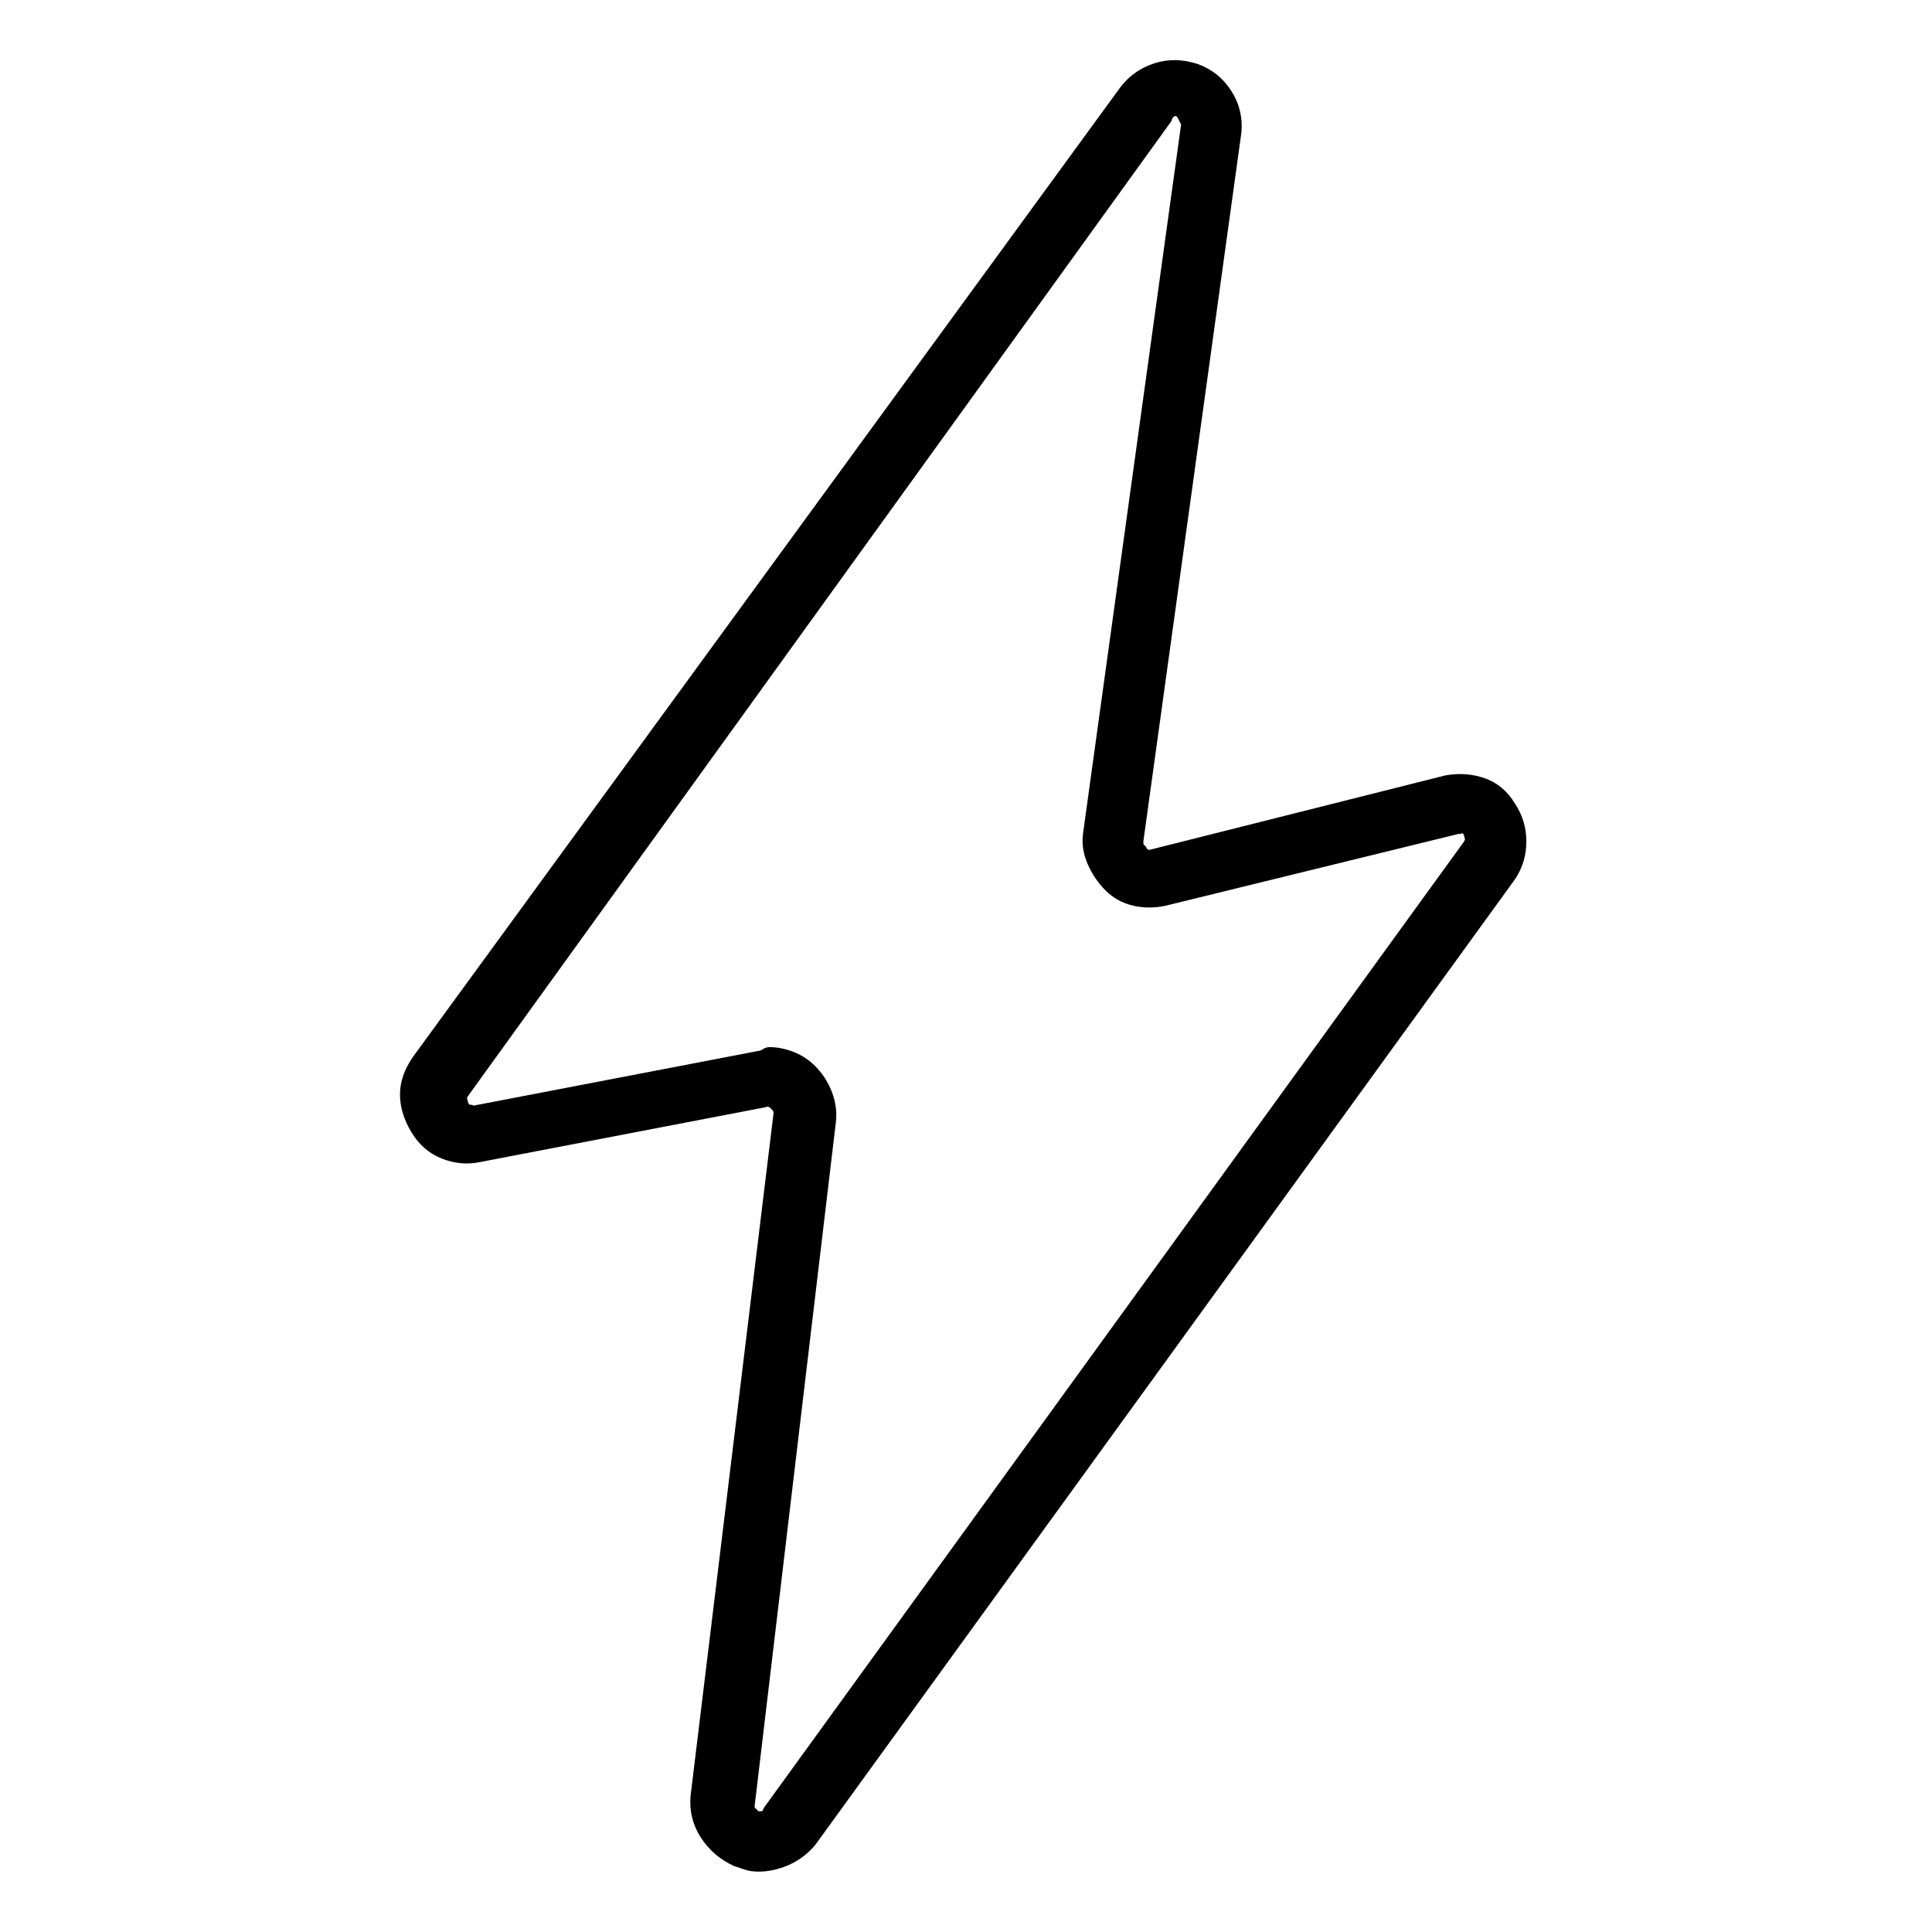 <svg viewBox="0 0 1024 1024" xmlns="http://www.w3.org/2000/svg">
  <path transform="scale(1, -1) translate(0, -960)" fill="currentColor" d="M402 -32q-4 0 -7 1l-6 2q-11 5 -17.5 15t-5.5 22l44 362q0 1 -0.5 1.5l-1.5 1.5l-1 0.5t-2 -0.5l-151 -29q-10 -2 -20 2t-16 14t-6 20t7 20l375 514q7 9 18 12.5t23 -0.5q11 -4 17.5 -14t5.5 -22l-52 -376q0 -2 0.5 -2t1.5 -2l1 -0.5t2 0.5l155 39q11 2 21 -1.5t16 -13.5 q6 -9 6 -20t-6 -20l-371 -512q-6 -7 -14 -10.5t-16 -3.5v0zM408 405q6 0 12.5 -2.5t11.5 -7.5q6 -6 9 -14t2 -16l-43 -362v-1t2 -2h2t1 2l371 512l0.5 1t-0.5 2t-2 1h-1l-155 -38q-9 -2 -17.5 0t-14.5 8t-9.5 14t-2.5 16l52 376l-0.5 1l-1.5 3q-1 1 -2 0t-1 -2l-373 -517 l-0.5 -1t0.5 -2t2 -1.5l1 -0.5l151 29q1 0 2.5 1t3.5 1v0z" />
</svg>